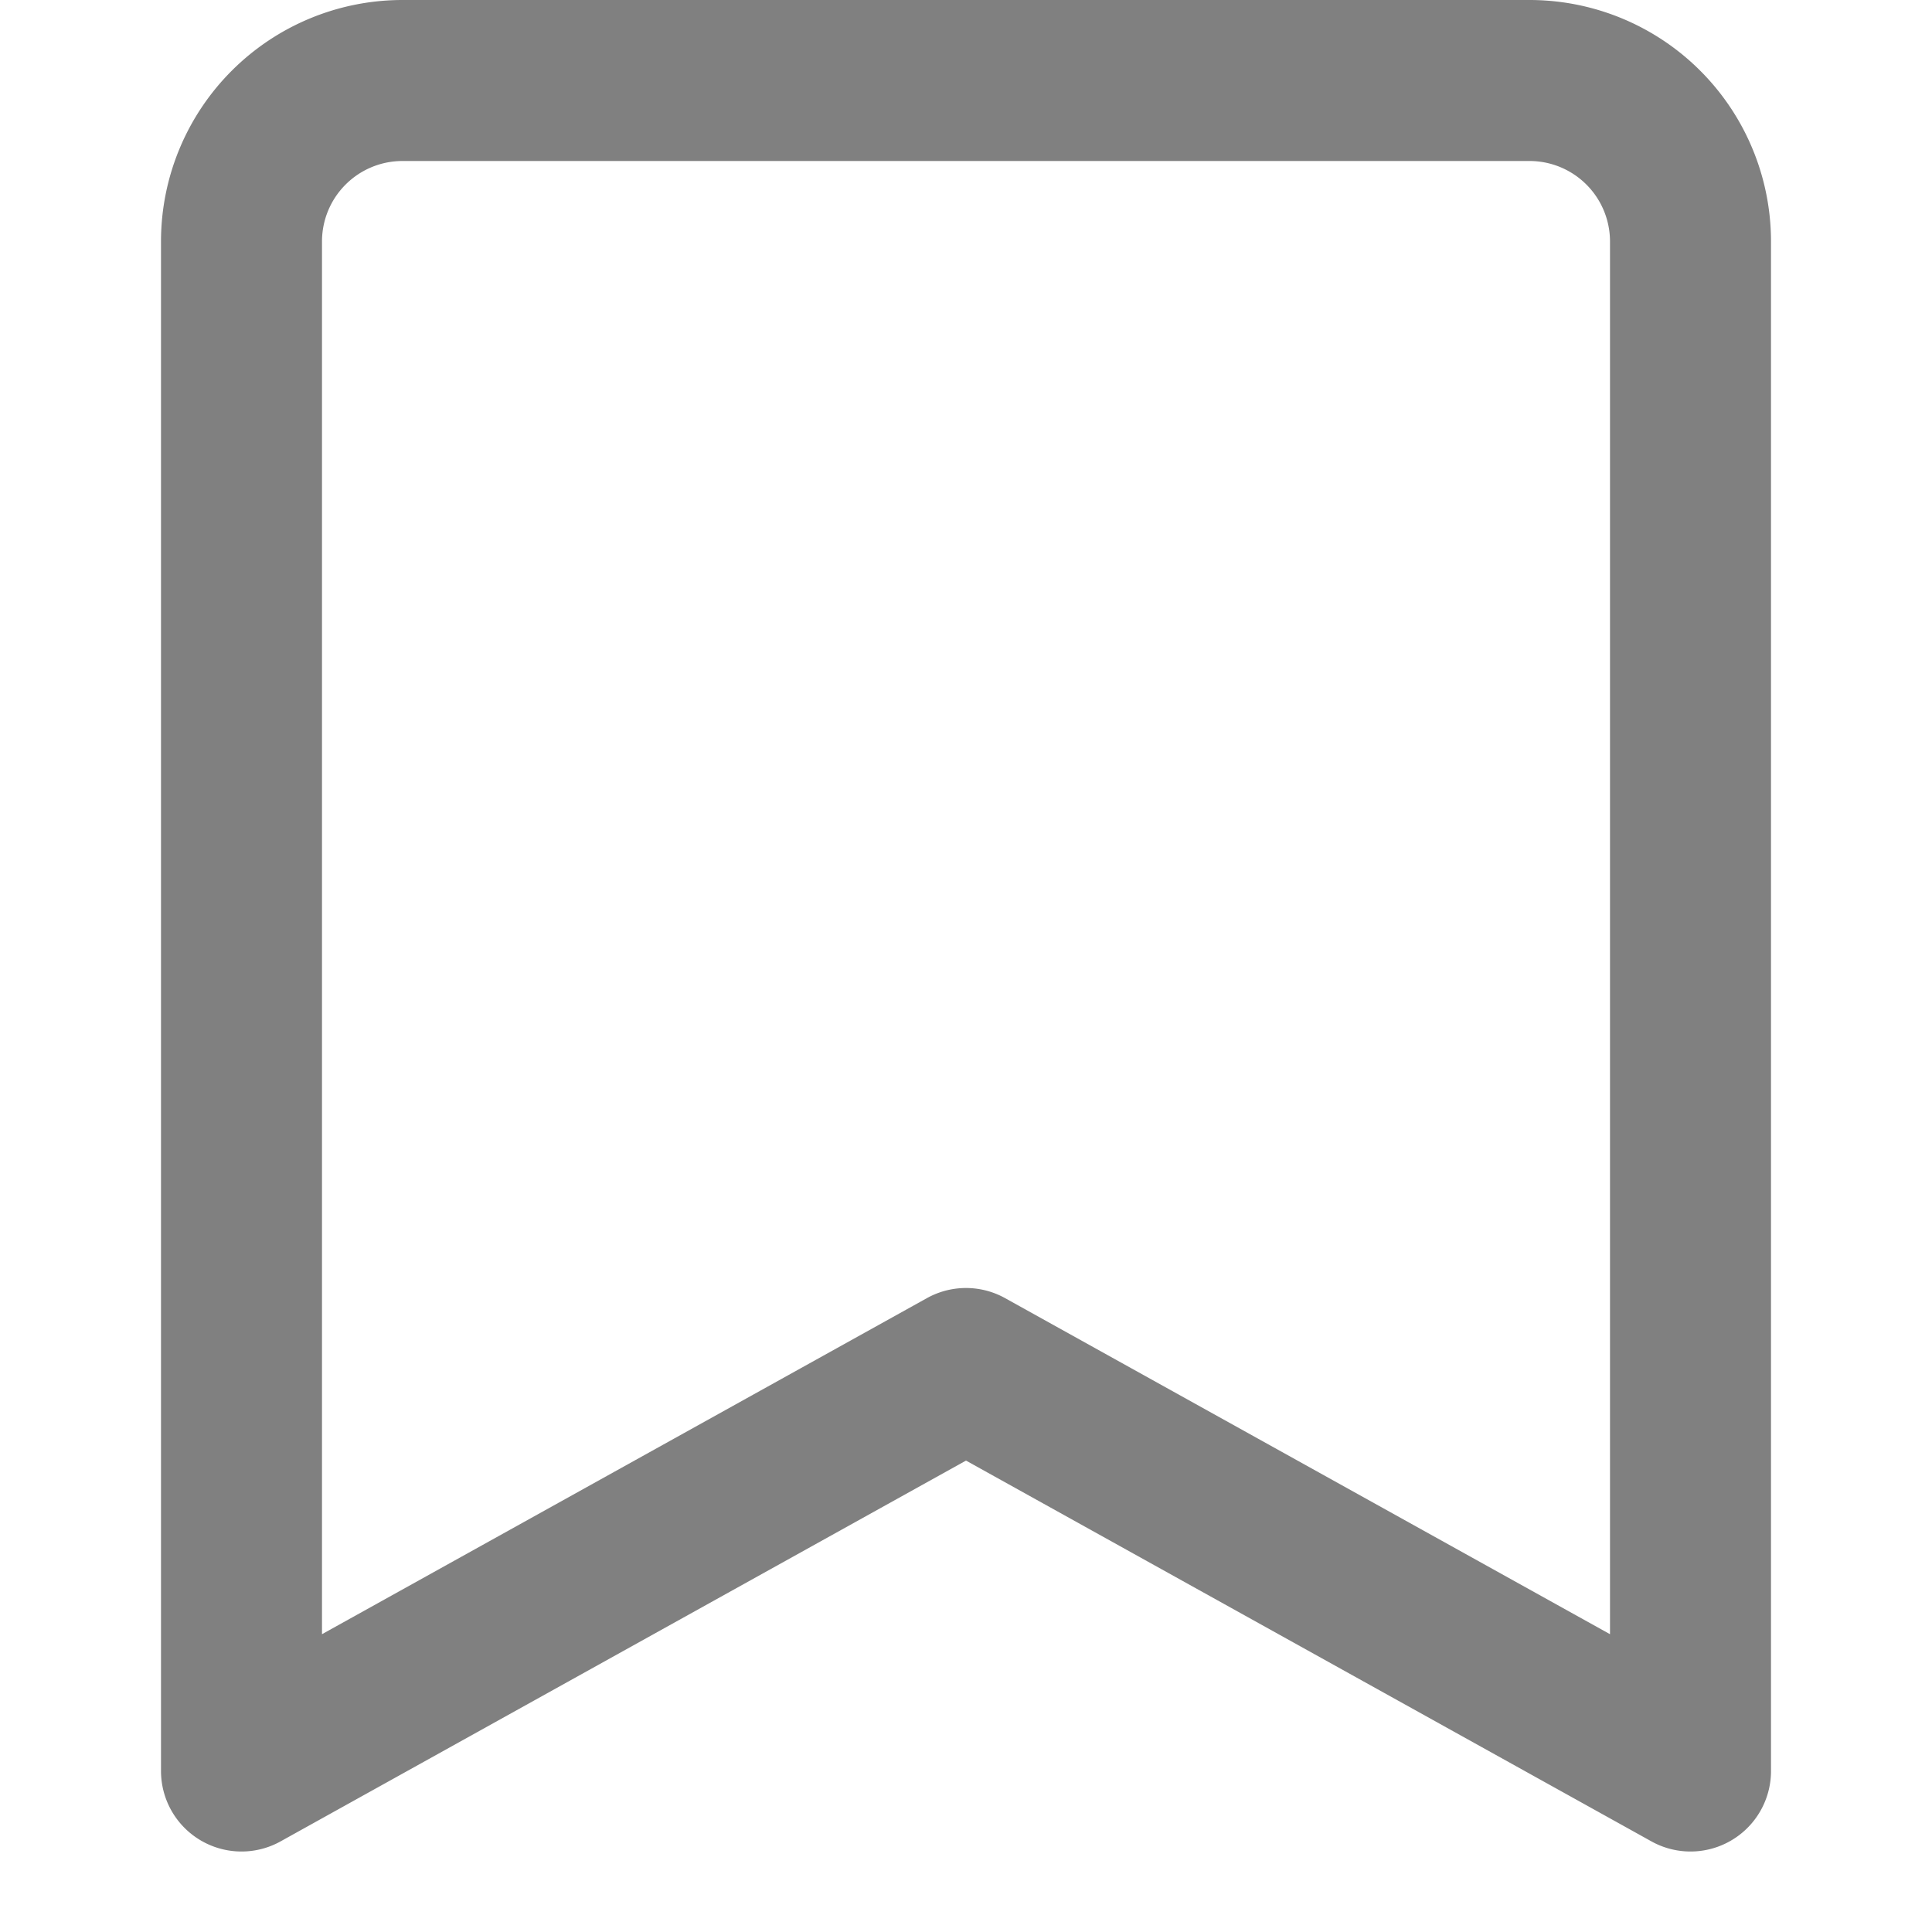 
<svg xmlns="http://www.w3.org/2000/svg" viewBox="0 0 24 24" width="24" height="24">
























































<title>bookmark</title>
























































<g class="nc-icon-wrapper" stroke-linecap="round" stroke-linejoin="round" stroke-width="2" fill="#808080" stroke="#808080">
























































<path d="M21,22l-9-5L3,22V3A2,2,0,0,1,5,1H19a2,2,0,0,1,2,2Z" fill="none" stroke="#808080" stroke-miterlimit="10"></path></g></svg>